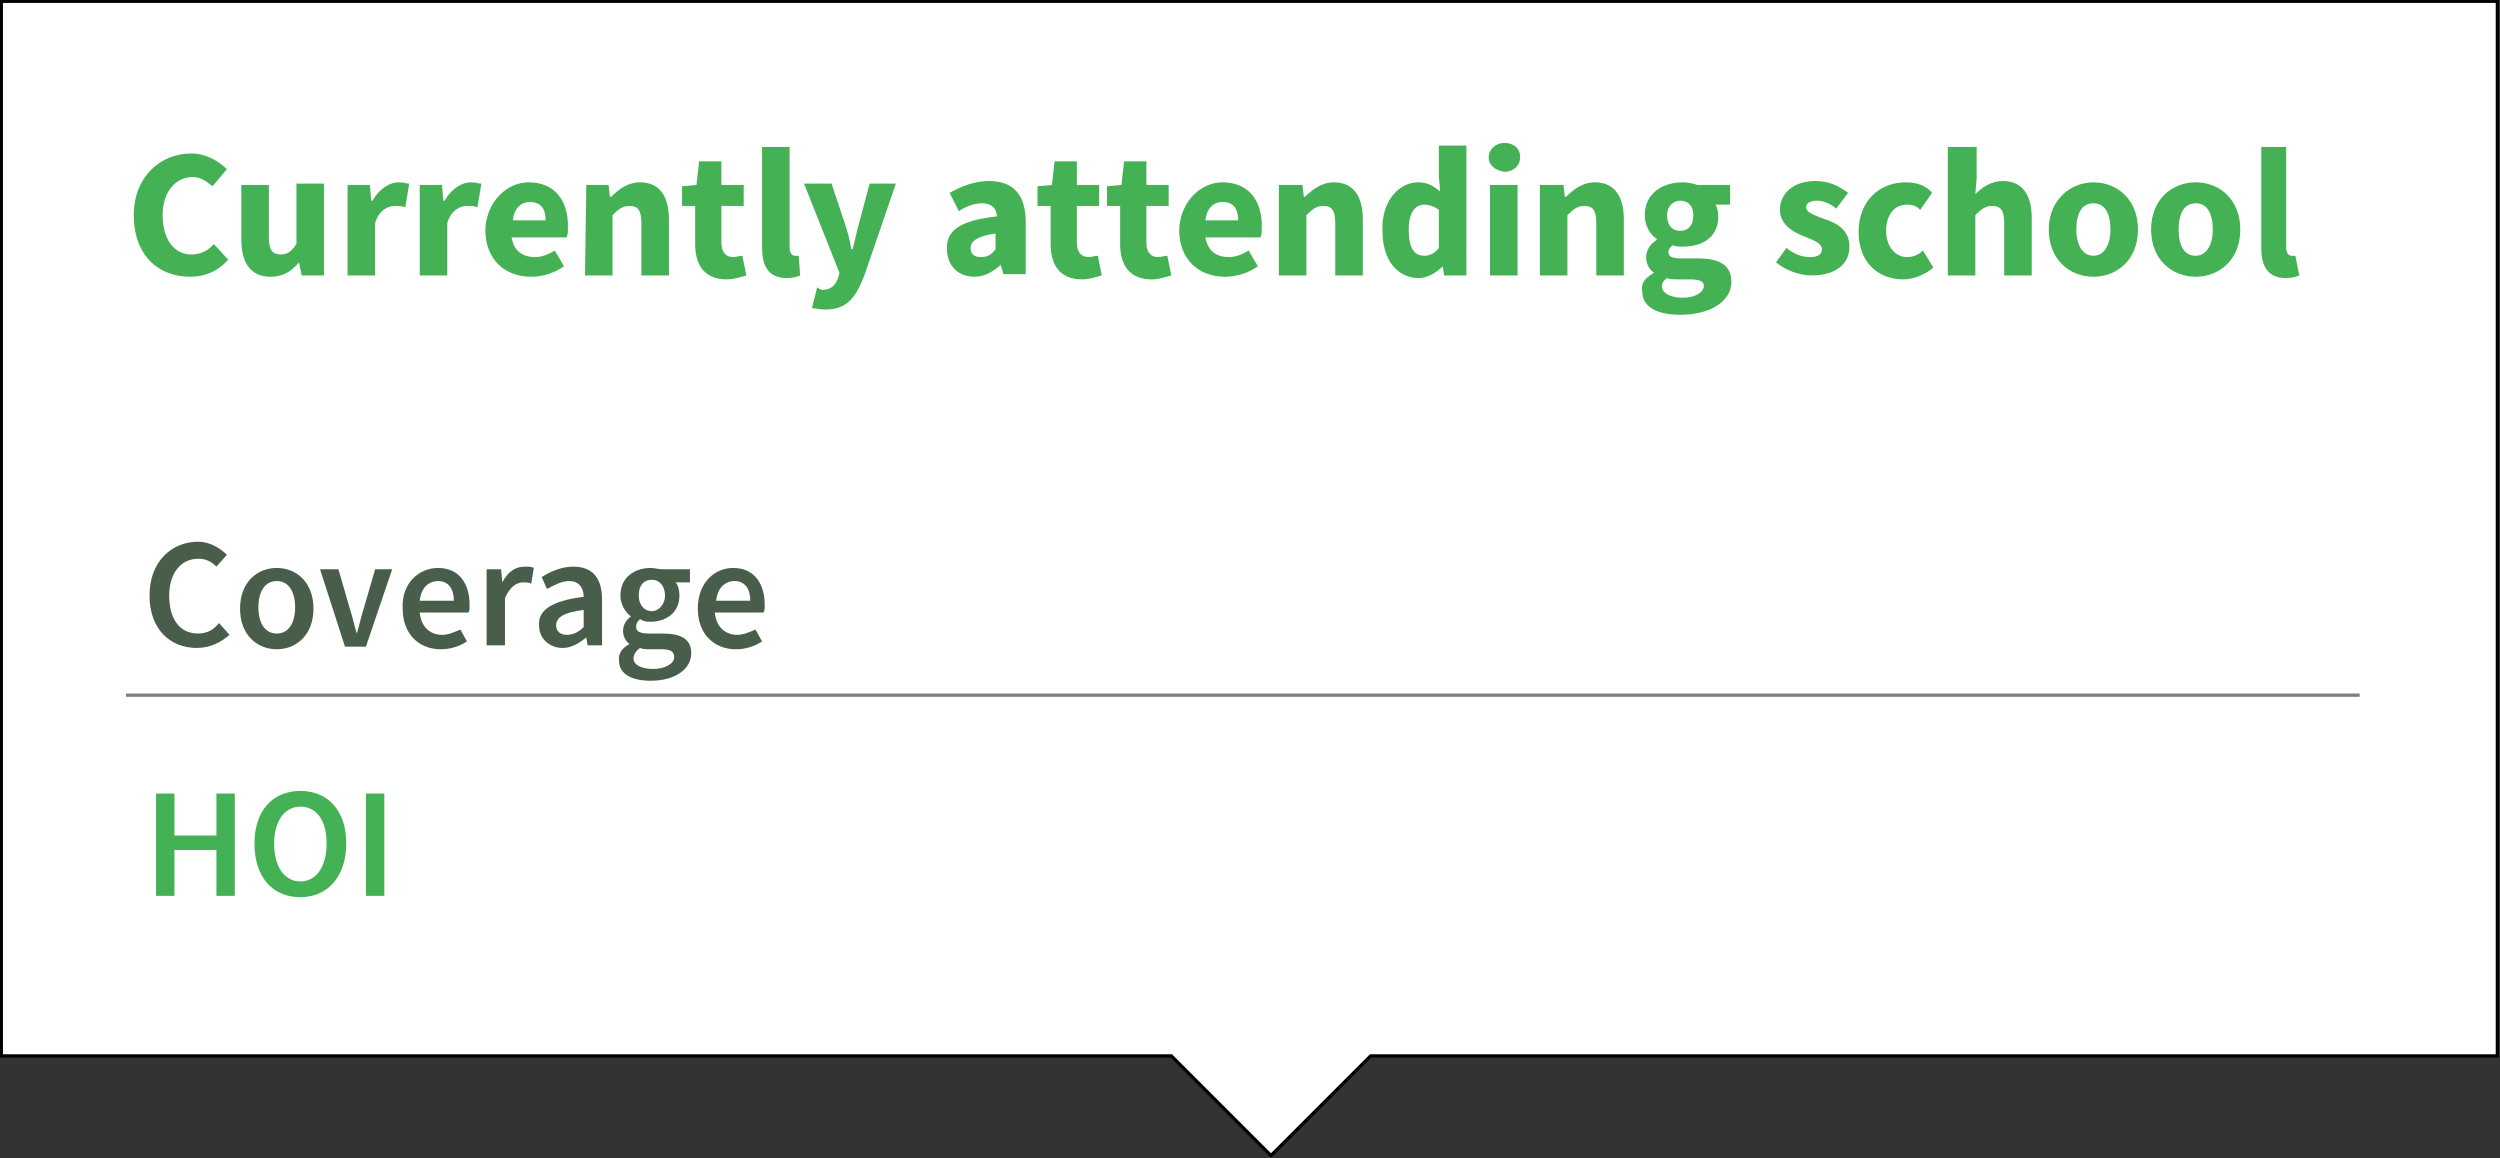 <?xml version="1.0" encoding="utf-8"?>
<!-- Generator: Adobe Illustrator 20.0.0, SVG Export Plug-In . SVG Version: 6.00 Build 0)  -->
<svg version="1.1" id="Capa_1" xmlns="http://www.w3.org/2000/svg" xmlns:xlink="http://www.w3.org/1999/xlink" x="0px" y="0px"
	 viewBox="0 0 190.6 88.3" style="enable-background:new 0 0 190.6 88.3;" xml:space="preserve">
<rect x="0" y="0" width="190.6" height="88.3" fill="#333333" stroke="none"/>
<style type="text/css">
	.st0{fill:#FFFFFF;stroke:#000000;stroke-width:0.25;stroke-miterlimit:10;}
	.st1{opacity:0.5;fill:none;stroke:#000000;stroke-width:0.25;stroke-miterlimit:10;enable-background:new    ;}
	.st2{enable-background:new    ;}
	.st3{fill:#44B254;}
	.st4{fill:#495E4A;}
</style>
<polygon class="st0" points="190.4,80.5 104.5,80.5 96.9,88.1 89.3,80.5 0.1,80.5 0.1,0.1 190.4,0.1 "/>
<line class="st1" x1="9.6" y1="53" x2="179.9" y2="53"/>
<g class="st2">
	<path class="st3" d="M14.6,11.7c1.1,0,2.1,0.6,2.7,1.2l-1.1,1.3c-0.5-0.4-0.9-0.7-1.5-0.7c-1.3,0-2.3,1.1-2.3,2.9
		c0,1.9,0.9,3,2.2,3c0.7,0,1.3-0.3,1.7-0.8l1.1,1.2c-0.8,0.9-1.8,1.3-2.9,1.3c-2.4,0-4.3-1.6-4.3-4.7C10.2,13.5,12.2,11.7,14.6,11.7
		z"/>
	<path class="st3" d="M18.4,14.1h2.1v4c0,1,0.3,1.3,0.9,1.3c0.5,0,0.8-0.2,1.2-0.8V14h2.1v7H23l-0.2-1l0,0c-0.6,0.7-1.2,1.1-2.2,1.1
		c-1.5,0-2.2-1.1-2.2-2.8C18.4,18.3,18.4,14.1,18.4,14.1z"/>
	<path class="st3" d="M26.5,14.1h1.7l0.1,1.2h0.1c0.5-0.9,1.3-1.4,2-1.4c0.4,0,0.6,0.1,0.8,0.1l-0.3,1.8c-0.3-0.1-0.5-0.1-0.8-0.1
		c-0.5,0-1.2,0.3-1.5,1.3v4h-2.1C26.5,21,26.5,14.1,26.5,14.1z"/>
	<path class="st3" d="M32,14.1h1.7l0.1,1.2h0.1c0.5-0.9,1.3-1.4,2-1.4c0.4,0,0.6,0.1,0.8,0.1l-0.3,1.8c-0.3-0.1-0.5-0.1-0.8-0.1
		c-0.5,0-1.2,0.3-1.5,1.3v4H32V14.1z"/>
	<path class="st3" d="M40.3,13.9c2,0,3,1.4,3,3.3c0,0.4,0,0.7-0.1,0.9H39c0.2,1.1,0.9,1.5,1.8,1.5c0.5,0,1-0.2,1.5-0.5l0.7,1.2
		c-0.7,0.5-1.6,0.8-2.5,0.8c-2,0-3.5-1.3-3.5-3.6C37.1,15.3,38.7,13.9,40.3,13.9z M41.6,16.8c0-0.8-0.3-1.4-1.2-1.4
		c-0.6,0-1.2,0.4-1.3,1.4H41.6z"/>
	<path class="st3" d="M44.7,14.1h1.7l0.1,0.9h0.1c0.6-0.6,1.3-1.1,2.2-1.1c1.5,0,2.2,1.1,2.2,2.8V21h-2.1v-4c0-1-0.3-1.3-0.9-1.3
		c-0.5,0-0.8,0.2-1.3,0.7V21h-2.1L44.7,14.1L44.7,14.1z"/>
	<path class="st3" d="M53,15.7h-1v-1.5l1.1-0.1l0.2-1.8H55v1.8h1.7v1.6H55v2.8c0,0.8,0.4,1.1,0.9,1.1c0.2,0,0.5-0.1,0.7-0.1l0.3,1.5
		c-0.4,0.1-0.9,0.3-1.5,0.3c-1.7,0-2.4-1.1-2.4-2.7V15.7z"/>
	<path class="st3" d="M58.1,11.2h2.1v7.7c0,0.4,0.2,0.6,0.4,0.6c0.1,0,0.1,0,0.3,0L61,21c-0.2,0.1-0.6,0.2-1,0.2
		c-1.4,0-1.9-0.9-1.9-2.3V11.2z"/>
	<path class="st3" d="M62.7,22.1c0.7,0,1-0.4,1.2-0.9l0.1-0.4L61.3,14h2.1l1,3c0.2,0.6,0.4,1.3,0.5,2H65c0.2-0.7,0.3-1.3,0.5-2
		l0.8-3h2l-2.4,7c-0.7,1.8-1.4,2.6-3,2.6c-0.4,0-0.7-0.1-1-0.1l0.4-1.6C62.4,22,62.6,22.1,62.7,22.1z"/>
	<path class="st3" d="M76,16.5c0-0.6-0.4-1-1.1-1c-0.6,0-1.2,0.2-1.8,0.6l-0.7-1.4c0.9-0.5,1.9-0.9,3-0.9c1.8,0,2.8,1,2.8,3.1v4
		h-1.7l-0.2-0.7l0,0c-0.6,0.5-1.2,0.9-2,0.9c-1.3,0-2.1-0.9-2.1-2.1C72.1,17.6,73.2,16.8,76,16.5z M74.8,19.6c0.5,0,0.8-0.2,1.1-0.6
		v-1.2C74.5,18,74,18.4,74,18.9S74.3,19.6,74.8,19.6z"/>
	<path class="st3" d="M80.1,15.7h-1v-1.5l1.1-0.1l0.2-1.8h1.7v1.8h1.7v1.6h-1.7v2.8c0,0.8,0.4,1.1,0.9,1.1c0.2,0,0.5-0.1,0.7-0.1
		L84,21c-0.4,0.1-0.9,0.3-1.5,0.3c-1.7,0-2.4-1.1-2.4-2.7C80.1,18.6,80.1,15.7,80.1,15.7z"/>
	<path class="st3" d="M85.4,15.7h-1v-1.5l1.1-0.1l0.2-1.8h1.7v1.8h1.7v1.6h-1.7v2.8c0,0.8,0.4,1.1,0.9,1.1c0.2,0,0.5-0.1,0.7-0.1
		l0.3,1.5c-0.4,0.1-0.9,0.3-1.5,0.3c-1.7,0-2.4-1.1-2.4-2.7C85.4,18.6,85.4,15.7,85.4,15.7z"/>
	<path class="st3" d="M93.2,13.9c2,0,3,1.4,3,3.3c0,0.4,0,0.7-0.1,0.9h-4.2c0.2,1.1,0.9,1.5,1.8,1.5c0.5,0,1-0.2,1.5-0.5l0.7,1.2
		c-0.7,0.5-1.6,0.8-2.5,0.8c-2,0-3.5-1.3-3.5-3.6C90,15.3,91.6,13.9,93.2,13.9z M94.4,16.8c0-0.8-0.3-1.4-1.2-1.4
		c-0.6,0-1.2,0.4-1.3,1.4H94.4z"/>
	<path class="st3" d="M97.6,14.1h1.7l0.1,0.9h0.1c0.6-0.6,1.3-1.1,2.2-1.1c1.5,0,2.2,1.1,2.2,2.8V21h-2.1v-4c0-1-0.3-1.3-0.9-1.3
		c-0.5,0-0.8,0.2-1.3,0.7V21h-2.1v-6.9H97.6z"/>
	<path class="st3" d="M108.1,13.9c0.8,0,1.2,0.3,1.7,0.7l-0.1-1.1v-2.4h2.1V21h-1.7l-0.1-0.7l0,0c-0.5,0.5-1.2,0.9-1.8,0.9
		c-1.7,0-2.8-1.4-2.8-3.6C105.3,15.3,106.7,13.9,108.1,13.9z M108.6,19.5c0.4,0,0.8-0.2,1.1-0.6V16c-0.4-0.3-0.8-0.4-1.1-0.4
		c-0.7,0-1.2,0.6-1.2,1.9C107.4,18.9,107.8,19.5,108.6,19.5z"/>
	<path class="st3" d="M113.5,12c0-0.6,0.5-1.1,1.2-1.1s1.2,0.4,1.2,1.1c0,0.6-0.5,1.1-1.2,1.1C114,13,113.5,12.6,113.5,12z
		 M113.6,14.1h2.1V21h-2.1V14.1z"/>
	<path class="st3" d="M117.5,14.1h1.7l0.1,0.9h0.1c0.6-0.6,1.3-1.1,2.2-1.1c1.5,0,2.2,1.1,2.2,2.8V21h-2.1v-4c0-1-0.3-1.3-0.9-1.3
		c-0.5,0-0.8,0.2-1.3,0.7V21h-2.1v-6.9H117.5z"/>
	<path class="st3" d="M126.1,20.8L126.1,20.8c-0.4-0.3-0.6-0.7-0.6-1.2s0.3-1,0.8-1.3v-0.1c-0.5-0.3-0.9-1-0.9-1.8
		c0-1.7,1.4-2.5,2.9-2.5c0.4,0,0.8,0.1,1.1,0.2h2.5v1.5h-1.1c0.1,0.2,0.2,0.5,0.2,0.9c0,1.6-1.2,2.3-2.7,2.3c-0.3,0-0.5,0-0.8-0.1
		c-0.2,0.2-0.3,0.3-0.3,0.5c0,0.4,0.3,0.5,1.1,0.5h1.1c1.7,0,2.6,0.5,2.6,1.8c0,1.4-1.5,2.5-3.9,2.5c-1.6,0-2.9-0.5-2.9-1.8
		C125.1,21.6,125.4,21.2,126.1,20.8z M128.3,22.7c0.9,0,1.6-0.4,1.6-0.9c0-0.4-0.4-0.5-1.1-0.5h-0.7c-0.5,0-0.8,0-1-0.1
		c-0.3,0.2-0.4,0.4-0.4,0.7C126.8,22.4,127.4,22.7,128.3,22.7z M129.1,16.4c0-0.7-0.4-1.1-1-1.1c-0.5,0-1,0.4-1,1.1
		c0,0.8,0.4,1.2,1,1.2C128.7,17.6,129.1,17.2,129.1,16.4z"/>
	<path class="st3" d="M136.2,18.9c0.6,0.5,1.2,0.7,1.8,0.7s0.9-0.2,0.9-0.6c0-0.5-0.7-0.7-1.4-1c-0.8-0.3-1.8-0.9-1.8-2
		c0-1.3,1.1-2.2,2.7-2.2c1.1,0,1.8,0.4,2.5,0.9l-0.9,1.2c-0.5-0.4-1-0.6-1.5-0.6s-0.8,0.2-0.8,0.5c0,0.4,0.6,0.6,1.4,0.9
		c0.9,0.3,1.9,0.8,1.9,2.1c0,1.3-1,2.2-2.9,2.2c-0.9,0-2-0.4-2.7-1L136.2,18.9z"/>
	<path class="st3" d="M145.3,13.9c0.9,0,1.6,0.3,2,0.8l-0.9,1.3c-0.3-0.3-0.6-0.4-1-0.4c-1,0-1.6,0.8-1.6,2s0.7,2,1.6,2
		c0.5,0,0.9-0.2,1.2-0.5l0.8,1.3c-0.7,0.6-1.6,0.9-2.3,0.9c-1.9,0-3.4-1.3-3.4-3.6C141.7,15.2,143.4,13.9,145.3,13.9z"/>
	<path class="st3" d="M148.6,11.2h2.1v2.4l-0.1,1.2c0.5-0.5,1.2-1,2.1-1c1.5,0,2.2,1.1,2.2,2.8V21h-2.1v-4c0-1-0.3-1.3-0.9-1.3
		c-0.5,0-0.8,0.2-1.3,0.7V21h-2.1v-9.8H148.6z"/>
	<path class="st3" d="M159.6,13.9c1.8,0,3.4,1.3,3.4,3.6s-1.6,3.6-3.4,3.6c-1.8,0-3.4-1.3-3.4-3.6C156.2,15.2,157.9,13.9,159.6,13.9
		z M159.6,19.5c0.8,0,1.3-0.8,1.3-2s-0.4-2-1.3-2c-0.9,0-1.3,0.8-1.3,2S158.8,19.5,159.6,19.5z"/>
	<path class="st3" d="M167.4,13.9c1.8,0,3.4,1.3,3.4,3.6s-1.6,3.6-3.4,3.6c-1.8,0-3.4-1.3-3.4-3.6S165.6,13.9,167.4,13.9z
		 M167.4,19.5c0.8,0,1.3-0.8,1.3-2s-0.4-2-1.3-2c-0.9,0-1.3,0.8-1.3,2C166.1,18.7,166.5,19.5,167.4,19.5z"/>
	<path class="st3" d="M172.2,11.2h2.1v7.7c0,0.4,0.2,0.6,0.4,0.6c0.1,0,0.1,0,0.3,0l0.3,1.5c-0.2,0.1-0.6,0.2-1,0.2
		c-1.4,0-1.9-0.9-1.9-2.3v-7.7H172.2z"/>
</g>
<g>
	<path class="st4" d="M15.1,41.3c0.9,0,1.7,0.5,2.2,1l-0.8,0.9c-0.4-0.4-0.8-0.6-1.4-0.6c-1.3,0-2.2,1.1-2.2,2.8
		c0,1.8,0.8,2.9,2.2,2.9c0.7,0,1.2-0.3,1.6-0.8l0.8,0.9C16.8,49,16,49.4,15,49.4c-2,0-3.6-1.4-3.6-4C11.4,42.8,13.1,41.3,15.1,41.3z
		"/>
	<path class="st4" d="M21.1,43.3c1.5,0,2.8,1.1,2.8,3.1c0,2-1.3,3.1-2.8,3.1c-1.5,0-2.8-1.1-2.8-3.1C18.3,44.4,19.6,43.3,21.1,43.3z
		 M21.1,48.3c0.9,0,1.4-0.8,1.4-2c0-1.2-0.5-2-1.4-2s-1.4,0.8-1.4,2C19.7,47.5,20.2,48.3,21.1,48.3z"/>
	<path class="st4" d="M24.4,43.4h1.4l0.9,3.1c0.2,0.6,0.3,1.2,0.5,1.8h0c0.2-0.6,0.3-1.2,0.5-1.8l0.9-3.1h1.3l-2,5.9h-1.6L24.4,43.4
		z"/>
	<path class="st4" d="M33.4,43.3c1.6,0,2.4,1.2,2.4,2.8c0,0.3,0,0.5-0.1,0.6H32c0.1,1.1,0.8,1.7,1.7,1.7c0.5,0,0.9-0.2,1.4-0.4
		l0.5,0.9c-0.6,0.4-1.3,0.6-2,0.6c-1.6,0-2.9-1.1-2.9-3.1C30.6,44.4,32,43.3,33.4,43.3z M34.6,45.8c0-0.9-0.4-1.5-1.2-1.5
		c-0.7,0-1.3,0.5-1.4,1.5H34.6z"/>
	<path class="st4" d="M37.1,43.4h1.1l0.1,1h0c0.4-0.8,1-1.2,1.7-1.2c0.3,0,0.5,0,0.7,0.1l-0.2,1.2c-0.2-0.1-0.4-0.1-0.6-0.1
		c-0.5,0-1,0.3-1.4,1.2v3.6h-1.4V43.4z"/>
	<path class="st4" d="M44.5,45.5c0-0.6-0.3-1.2-1.1-1.2c-0.6,0-1.1,0.3-1.7,0.6L41.3,44c0.6-0.4,1.5-0.8,2.4-0.8
		c1.5,0,2.2,0.9,2.2,2.5v3.5h-1.1l-0.1-0.6h0c-0.5,0.4-1.1,0.8-1.8,0.8c-1,0-1.8-0.7-1.8-1.7C41,46.5,42.1,45.8,44.5,45.5z
		 M43.2,48.4c0.5,0,0.9-0.2,1.3-0.6v-1.3c-1.6,0.2-2.1,0.6-2.1,1.2C42.4,48.1,42.7,48.4,43.2,48.4z"/>
	<path class="st4" d="M48,49.1L48,49.1c-0.3-0.2-0.5-0.6-0.5-1c0-0.5,0.3-0.9,0.6-1.1v0c-0.4-0.3-0.8-0.9-0.8-1.6
		c0-1.4,1.1-2.1,2.3-2.1c0.3,0,0.6,0.1,0.9,0.1h2.1v1h-1.1c0.2,0.2,0.3,0.6,0.3,1c0,1.3-1,2-2.2,2c-0.3,0-0.5,0-0.8-0.2
		c-0.2,0.2-0.3,0.3-0.3,0.6c0,0.3,0.2,0.5,1,0.5h1c1.4,0,2.2,0.4,2.2,1.5c0,1.2-1.2,2.1-3.1,2.1c-1.4,0-2.4-0.5-2.4-1.5
		C47.1,49.9,47.4,49.4,48,49.1z M49.8,51c0.9,0,1.6-0.4,1.6-0.9c0-0.5-0.4-0.6-1-0.6h-0.8c-0.3,0-0.6,0-0.8-0.1
		c-0.3,0.2-0.5,0.5-0.5,0.8C48.3,50.7,48.9,51,49.8,51z M50.7,45.4c0-0.7-0.4-1.2-1-1.2c-0.6,0-1,0.4-1,1.2c0,0.8,0.5,1.2,1,1.2
		C50.2,46.6,50.7,46.1,50.7,45.4z"/>
	<path class="st4" d="M55.9,43.3c1.6,0,2.4,1.2,2.4,2.8c0,0.3,0,0.5-0.1,0.6h-3.7c0.1,1.1,0.8,1.7,1.7,1.7c0.5,0,0.9-0.2,1.4-0.4
		l0.5,0.9c-0.6,0.4-1.3,0.6-2,0.6c-1.6,0-2.9-1.1-2.9-3.1C53.2,44.4,54.5,43.3,55.9,43.3z M57.2,45.8c0-0.9-0.4-1.5-1.2-1.5
		c-0.7,0-1.3,0.5-1.4,1.5H57.2z"/>
	<path class="st3" d="M11.9,60.5h1.4v3.2h3.2v-3.2h1.4v7.8h-1.4v-3.5h-3.2v3.5h-1.4V60.5z"/>
	<path class="st3" d="M19.4,64.3c0-2.5,1.4-4,3.5-4c2.1,0,3.5,1.5,3.5,4c0,2.5-1.4,4.1-3.5,4.1C20.8,68.4,19.4,66.9,19.4,64.3z
		 M24.9,64.3c0-1.8-0.8-2.8-2-2.8s-2,1.1-2,2.8c0,1.8,0.8,2.9,2,2.9S24.9,66.1,24.9,64.3z"/>
	<path class="st3" d="M27.9,60.5h1.4v7.8h-1.4V60.5z"/>
</g>
</svg>

